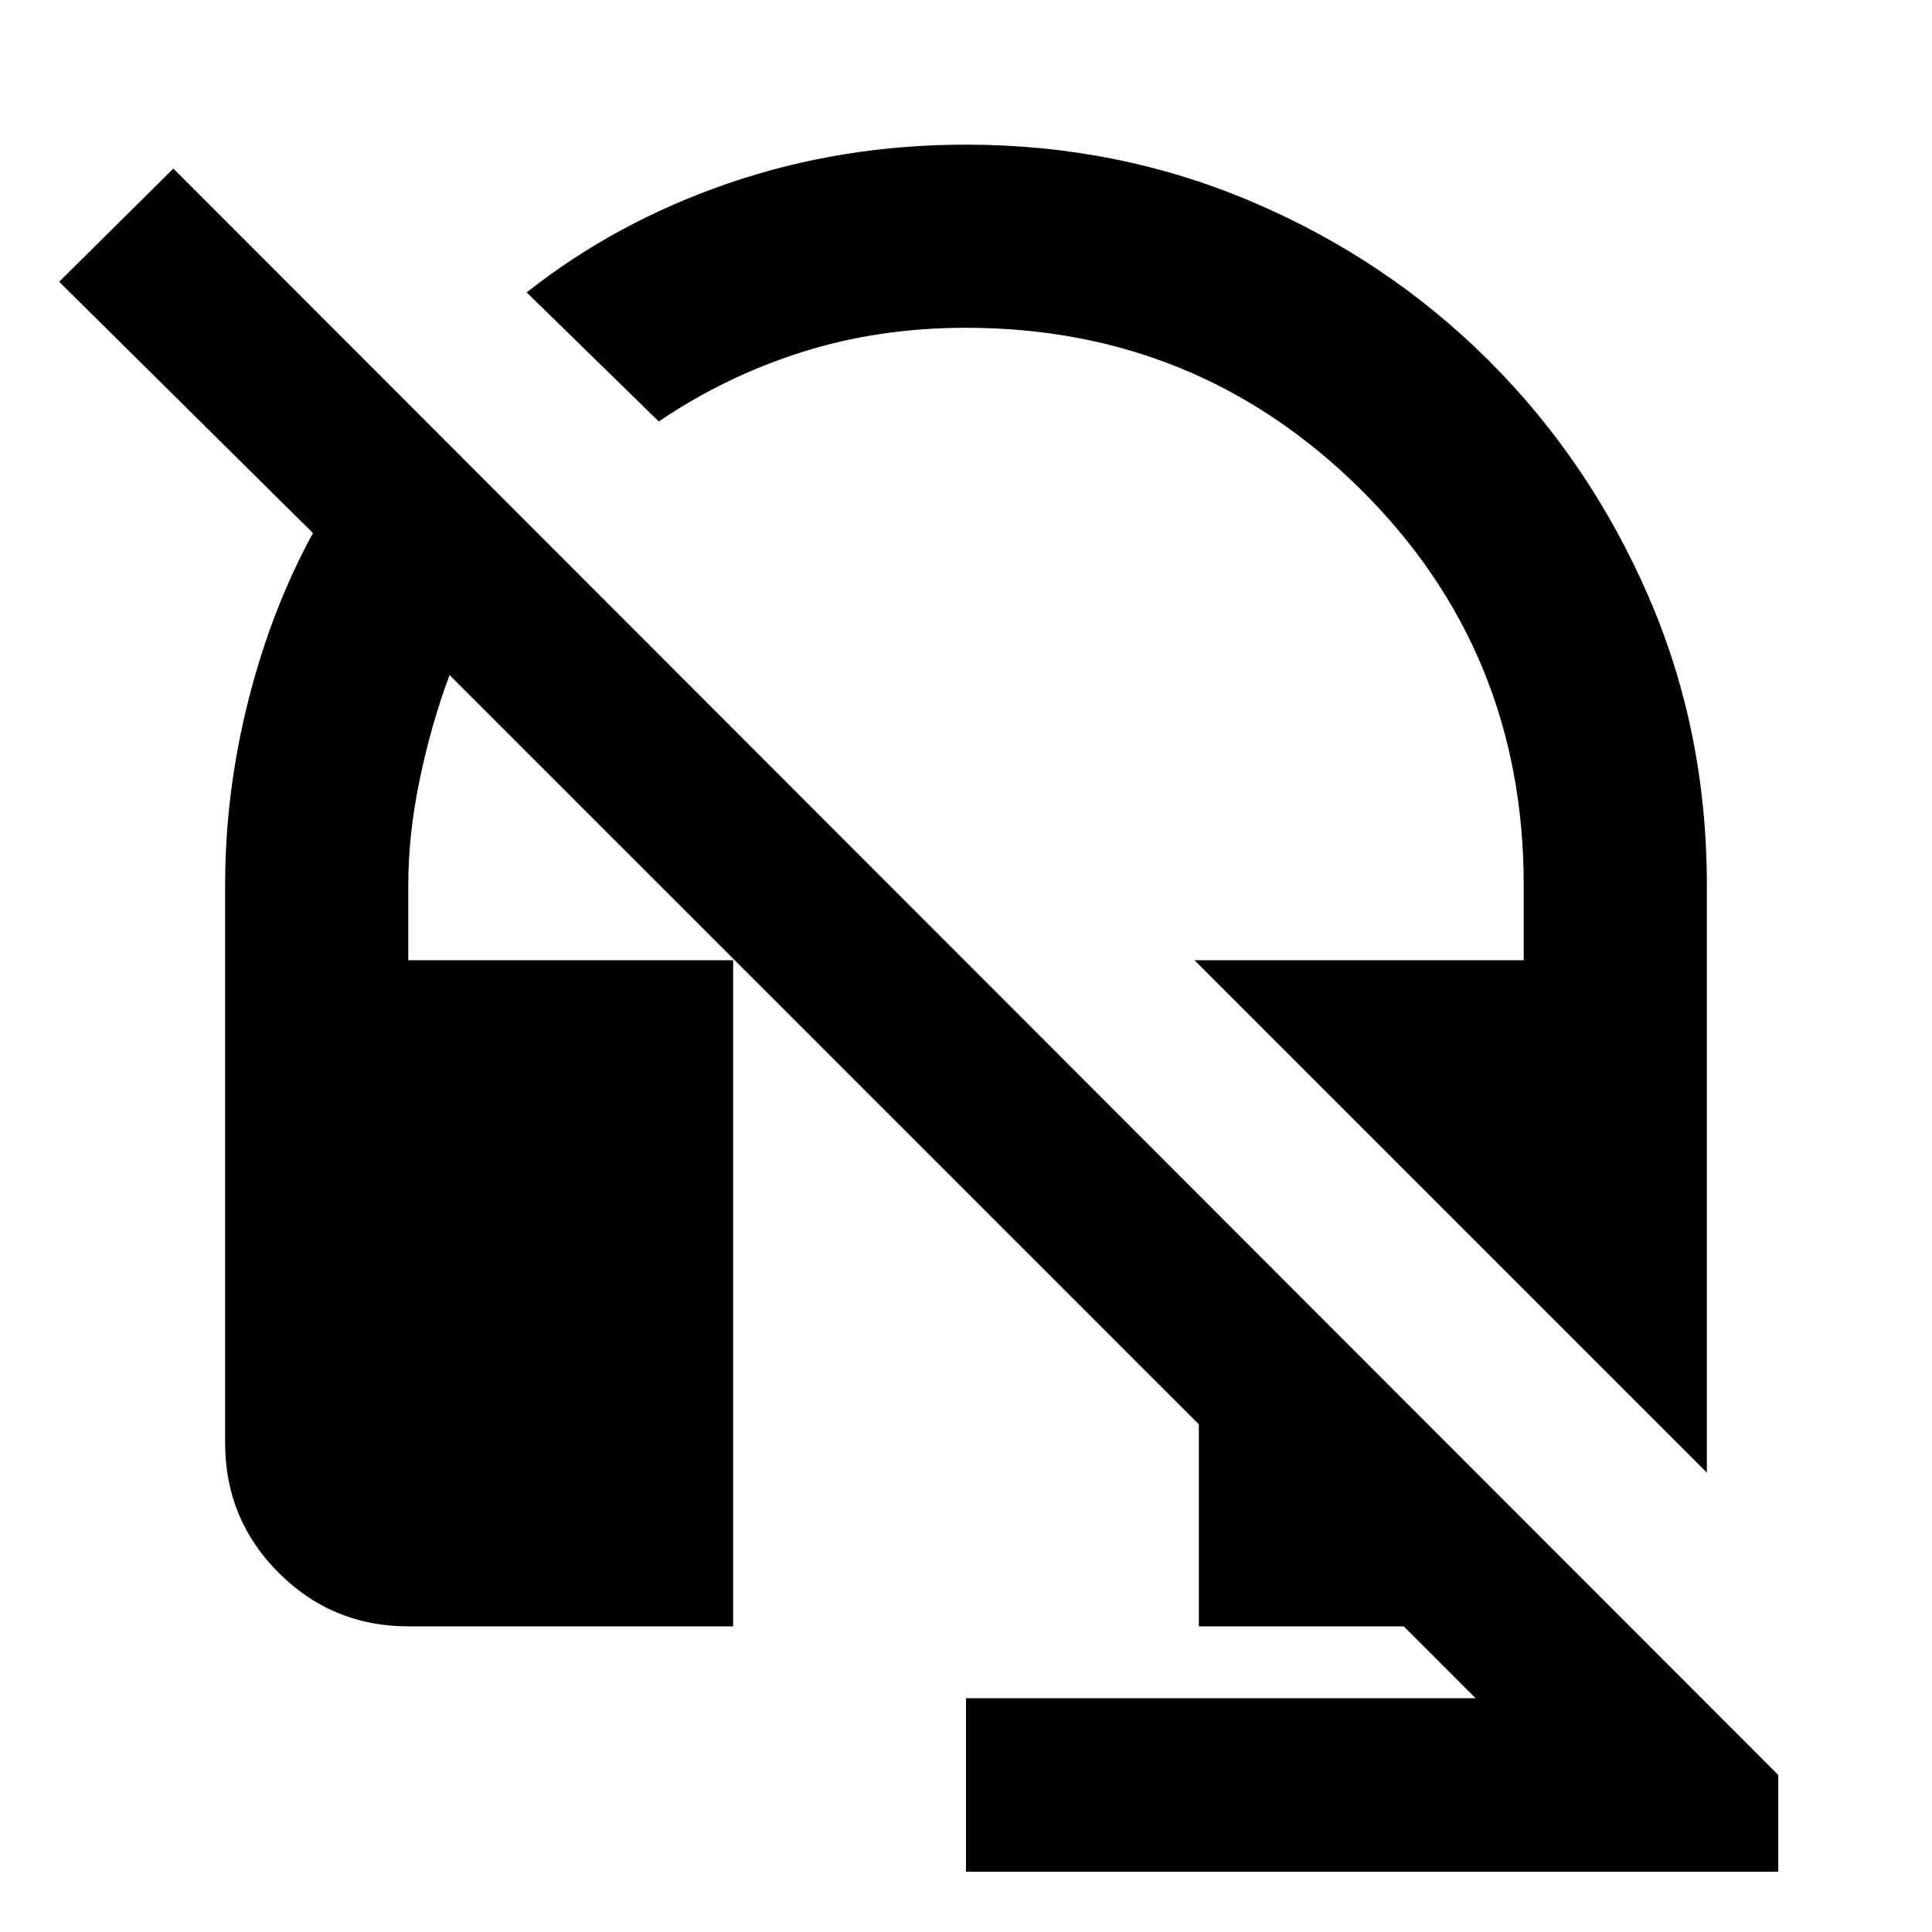 <svg xmlns="http://www.w3.org/2000/svg" height="24" viewBox="0 -960 960 960" width="24"><path d="M848.13-228.26 593.52-482.87h163.61v-37.37q0-116.33-81.04-196.61-81.05-80.28-196.09-80.28-43.52 0-81.71 12.14-38.18 12.14-70.94 34.42L261.7-814.7q44.28-35 100.21-54.21 55.94-19.22 118.09-19.22 75.67 0 142.61 28.6 66.93 28.6 117.13 78.67 50.19 50.08 79.29 117.01 29.1 66.94 29.1 143.61v291.98ZM480-29.96v-86.21h253.22l-35.7-35.7H595.7v-100.39L223.39-624.57q-9 24-14.76 51.5t-5.76 52.83v37.37H364.3v331H202.87q-37.78 0-64.39-26.61t-26.61-64.39v-277.37q0-45.96 11.46-91.42 11.45-45.47 32.17-83.47L29.39-820l56.76-56.24L883.61-78.02v48.06H480Z"/></svg>